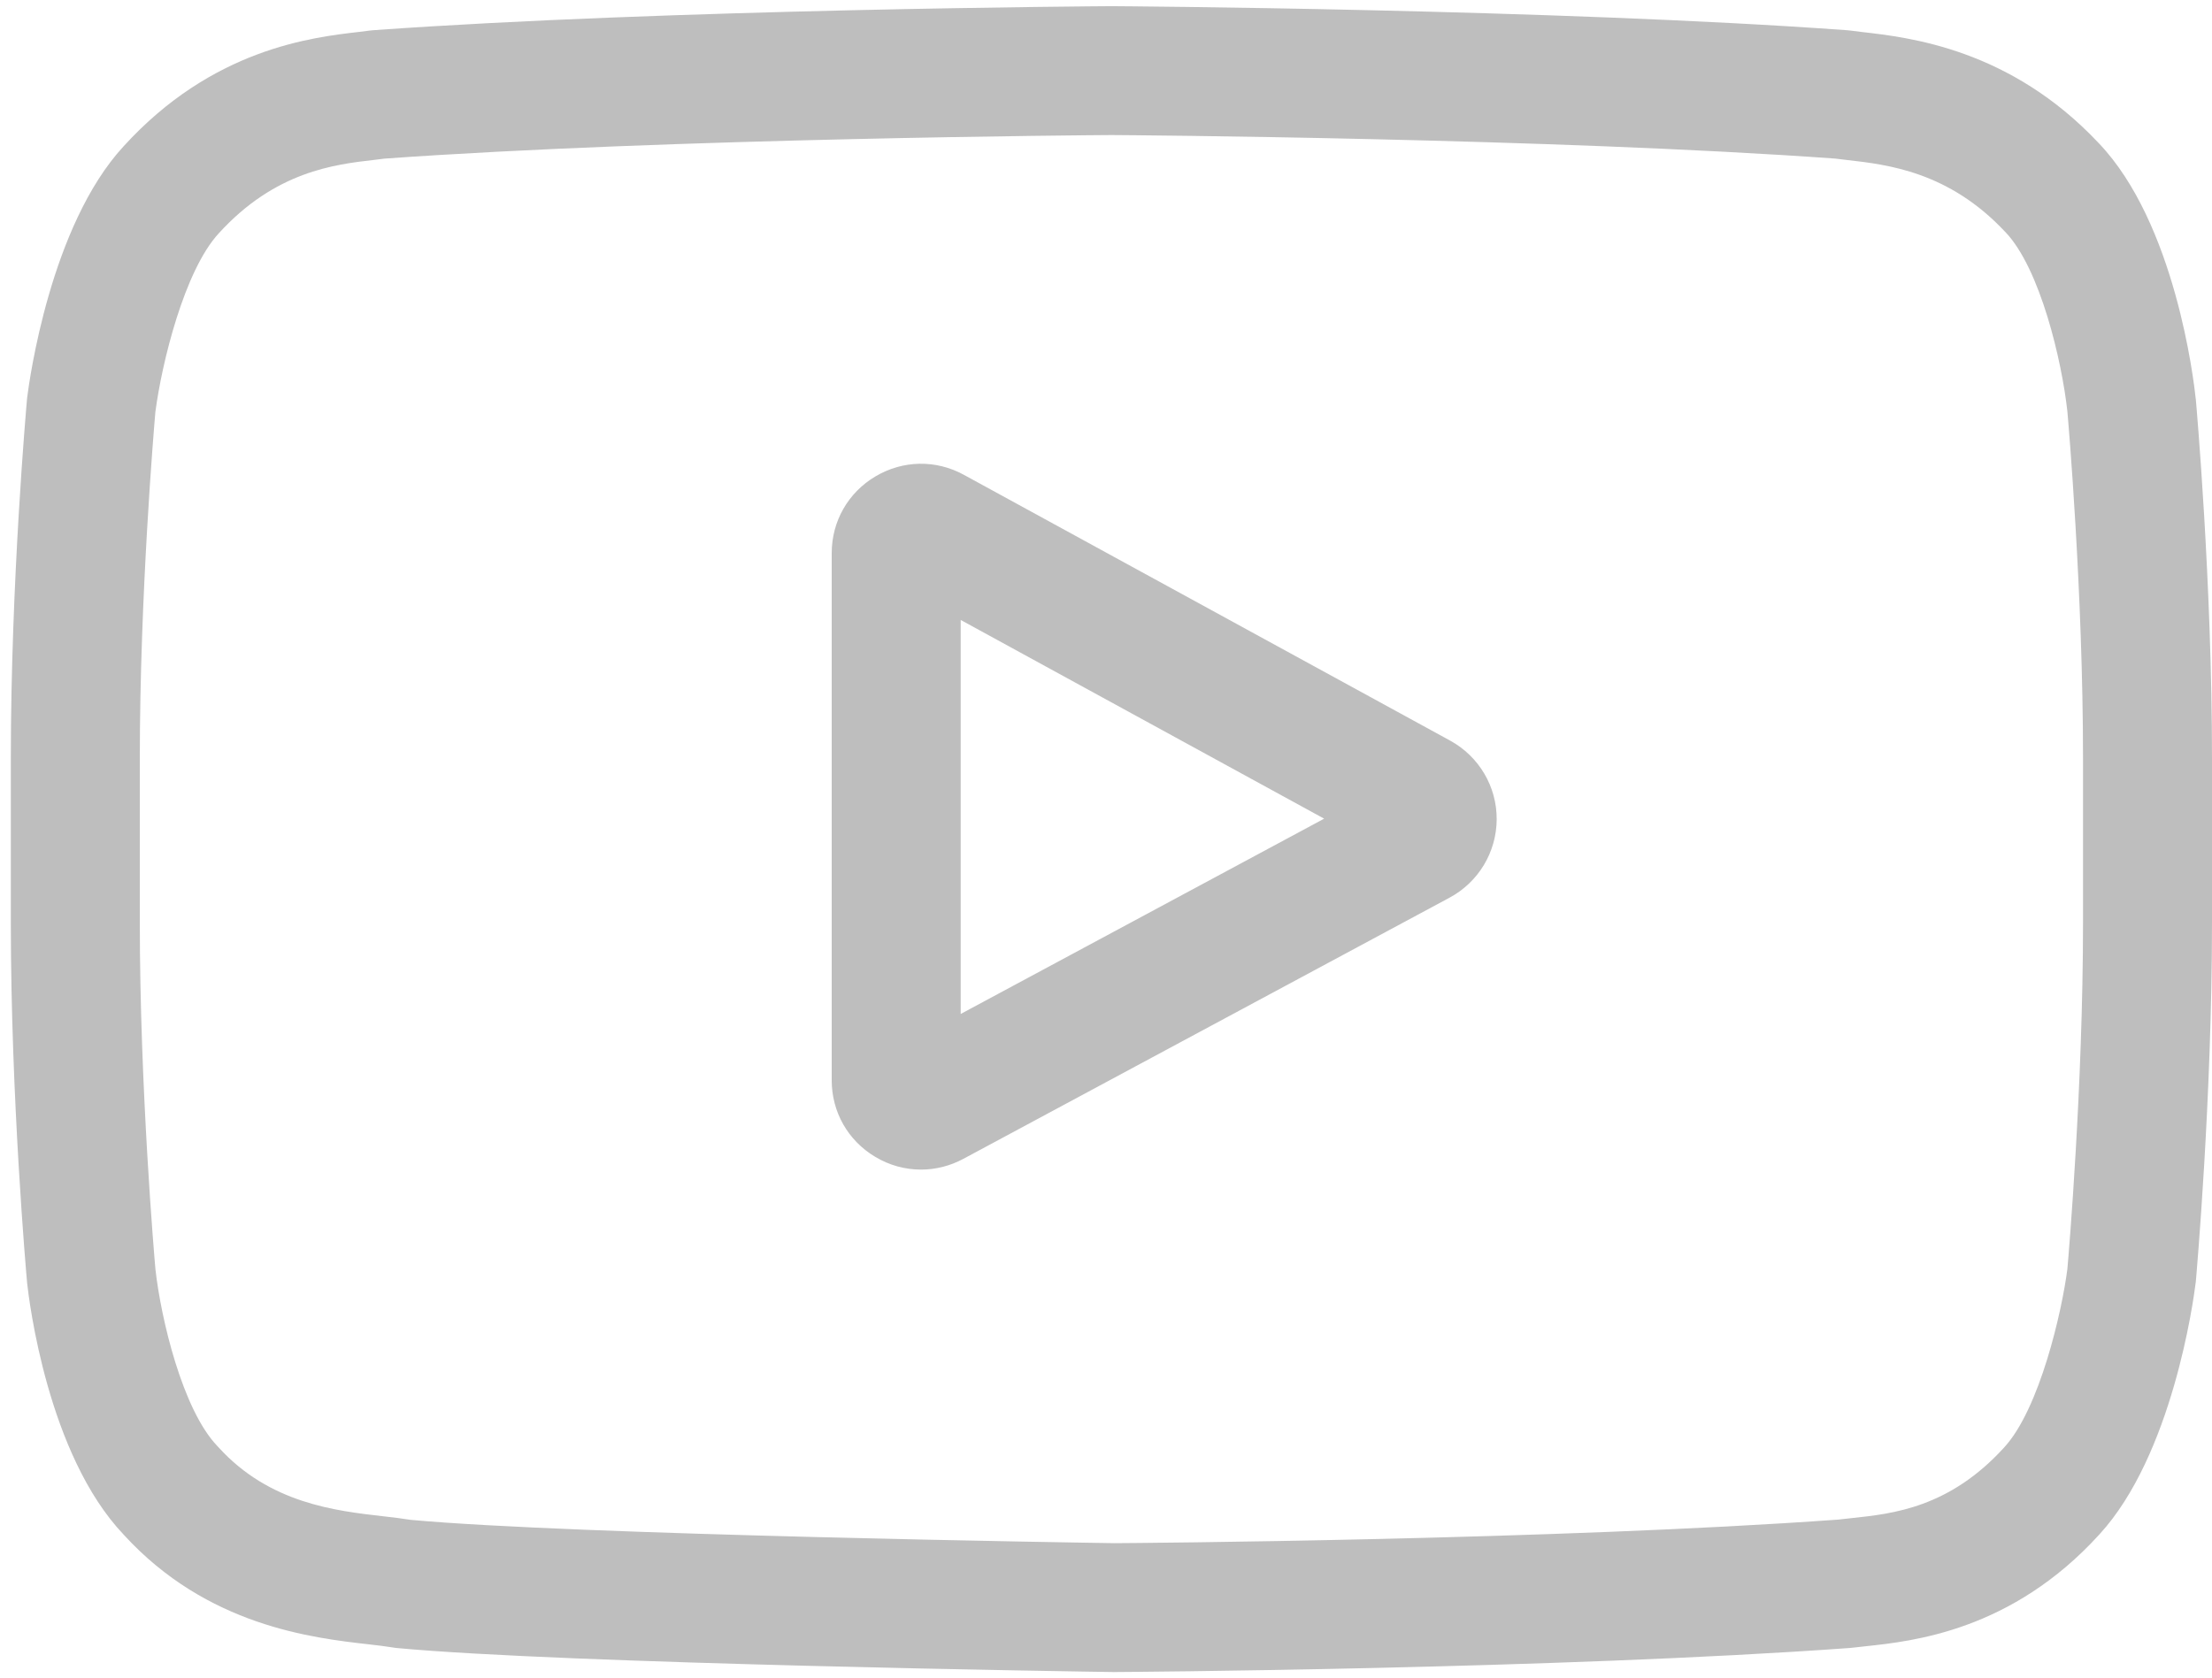 <svg width="29" height="22" viewBox="0 0 29 22" fill="none" xmlns="http://www.w3.org/2000/svg">
<path d="M19.013 9.713L12.637 6.227C12.271 6.026 11.838 6.034 11.478 6.247C11.119 6.46 10.904 6.836 10.904 7.254V14.167C10.904 14.582 11.117 14.958 11.475 15.171C11.661 15.283 11.868 15.338 12.075 15.338C12.265 15.338 12.455 15.291 12.63 15.197L19.006 11.771C19.384 11.567 19.62 11.174 19.622 10.744C19.624 10.315 19.39 9.92 19.013 9.713ZM12.595 13.297V8.13L17.36 10.736L12.595 13.297Z" fill="#BEBEBE"/>
<path d="M28.788 5.237L28.786 5.224C28.762 4.992 28.519 2.926 27.514 1.876C26.353 0.641 25.037 0.491 24.404 0.419C24.352 0.413 24.304 0.407 24.261 0.401L24.21 0.396C20.395 0.119 14.633 0.081 14.576 0.081L14.571 0.081L14.566 0.081C14.508 0.081 8.746 0.119 4.897 0.396L4.846 0.401C4.805 0.407 4.76 0.412 4.711 0.418C4.085 0.49 2.783 0.64 1.619 1.92C0.662 2.959 0.386 4.98 0.357 5.207L0.354 5.237C0.345 5.334 0.142 7.633 0.142 9.942V12.101C0.142 14.41 0.345 16.71 0.354 16.806L0.355 16.821C0.38 17.049 0.623 19.077 1.623 20.127C2.714 21.322 4.095 21.48 4.837 21.564C4.954 21.578 5.055 21.589 5.124 21.601L5.191 21.611C7.394 21.82 14.3 21.923 14.593 21.927L14.602 21.928L14.611 21.927C14.668 21.927 20.43 21.889 24.245 21.612L24.296 21.607C24.344 21.601 24.398 21.595 24.457 21.589C25.079 21.523 26.375 21.386 27.523 20.123C28.479 19.083 28.756 17.062 28.784 16.836L28.788 16.806C28.796 16.709 29 14.41 29 12.101V9.942C29 7.633 28.796 5.334 28.788 5.237ZM27.309 12.101C27.309 14.238 27.122 16.439 27.104 16.641C27.033 17.197 26.741 18.476 26.275 18.982C25.556 19.772 24.818 19.851 24.279 19.908C24.214 19.915 24.154 19.921 24.099 19.928C20.409 20.195 14.865 20.236 14.609 20.237C14.323 20.233 7.517 20.129 5.382 19.931C5.272 19.913 5.154 19.899 5.029 19.885C4.397 19.813 3.532 19.714 2.867 18.982L2.851 18.965C2.393 18.489 2.11 17.293 2.038 16.647C2.024 16.495 1.833 14.268 1.833 12.101V9.942C1.833 7.808 2.019 5.609 2.037 5.403C2.123 4.747 2.42 3.546 2.867 3.061C3.607 2.247 4.388 2.156 4.905 2.097C4.954 2.091 5 2.086 5.043 2.08C8.786 1.812 14.37 1.772 14.571 1.771C14.771 1.772 20.353 1.812 24.064 2.08C24.109 2.086 24.159 2.092 24.212 2.098C24.744 2.158 25.547 2.25 26.284 3.036L26.291 3.043C26.748 3.52 27.032 4.736 27.104 5.395C27.117 5.539 27.309 7.771 27.309 9.942V12.101Z" fill="#BEBEBE"/>
</svg>
